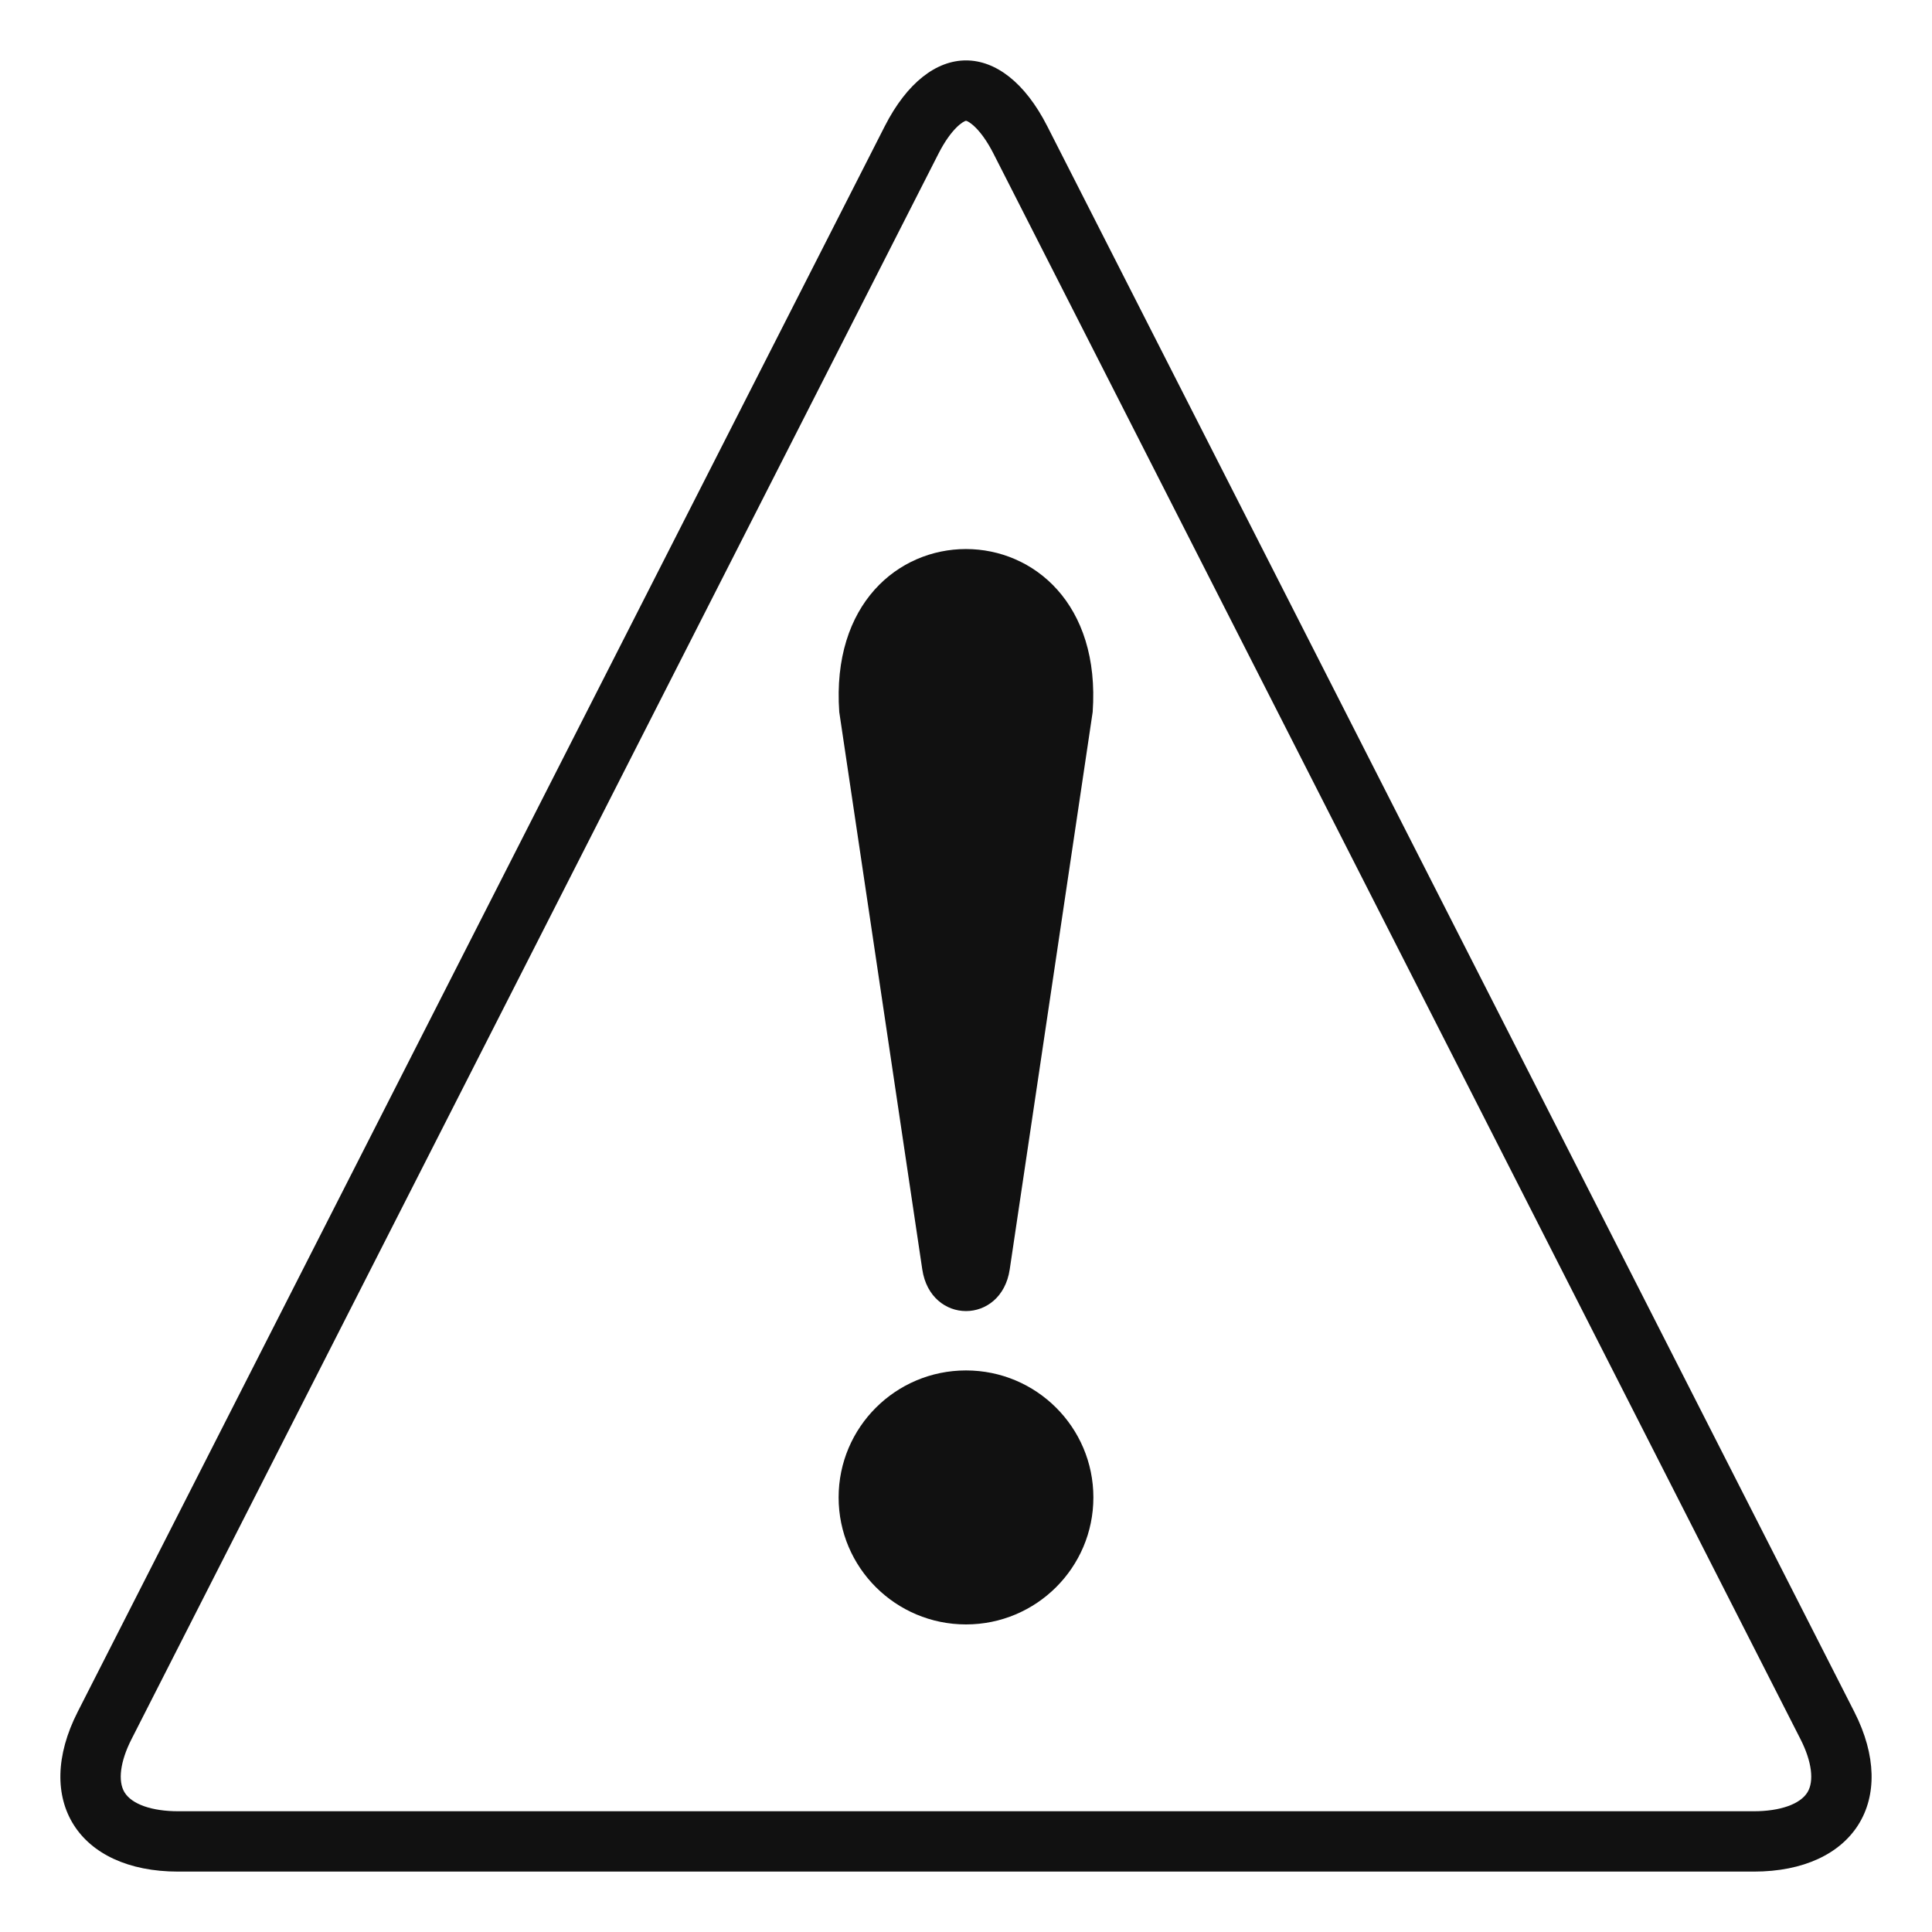 <svg width="30" height="30" viewBox="0 0 30 30" fill="none" xmlns="http://www.w3.org/2000/svg">
<g clip-path="url(#clip0_5_3)">
<path d="M28.794 26.582L16.262 1.96C15.915 1.278 15.458 0.938 15 0.938C14.542 0.938 14.085 1.279 13.738 1.961L1.206 26.582C0.511 27.947 1.213 29.062 2.766 29.062H27.233C28.786 29.062 29.489 27.947 28.794 26.582M28.066 27.831C27.953 28.015 27.642 28.125 27.233 28.125H2.766C2.358 28.125 2.047 28.016 1.934 27.832C1.827 27.657 1.867 27.35 2.041 27.008L14.573 2.385C14.775 1.989 14.961 1.882 15 1.875C15.039 1.882 15.225 1.989 15.427 2.386L27.959 27.008C28.133 27.35 28.173 27.657 28.066 27.831" fill="#111111"/>
<path d="M14.321 19.711C14.45 20.574 15.55 20.574 15.679 19.711L16.967 11.056C17.204 7.682 12.794 7.682 13.032 11.056L14.321 19.711" fill="#111111"/>
<path d="M15 25.224C16.092 25.224 16.978 24.341 16.978 23.252C16.978 22.163 16.092 21.28 15 21.28C13.908 21.28 13.022 22.163 13.022 23.252C13.022 24.341 13.908 25.224 15 25.224Z" fill="#111111"/>
</g>
<defs>
<clipPath id="clip0_5_3">
<rect width="30" height="30" fill="white"/>
</clipPath>
</defs>
</svg>
